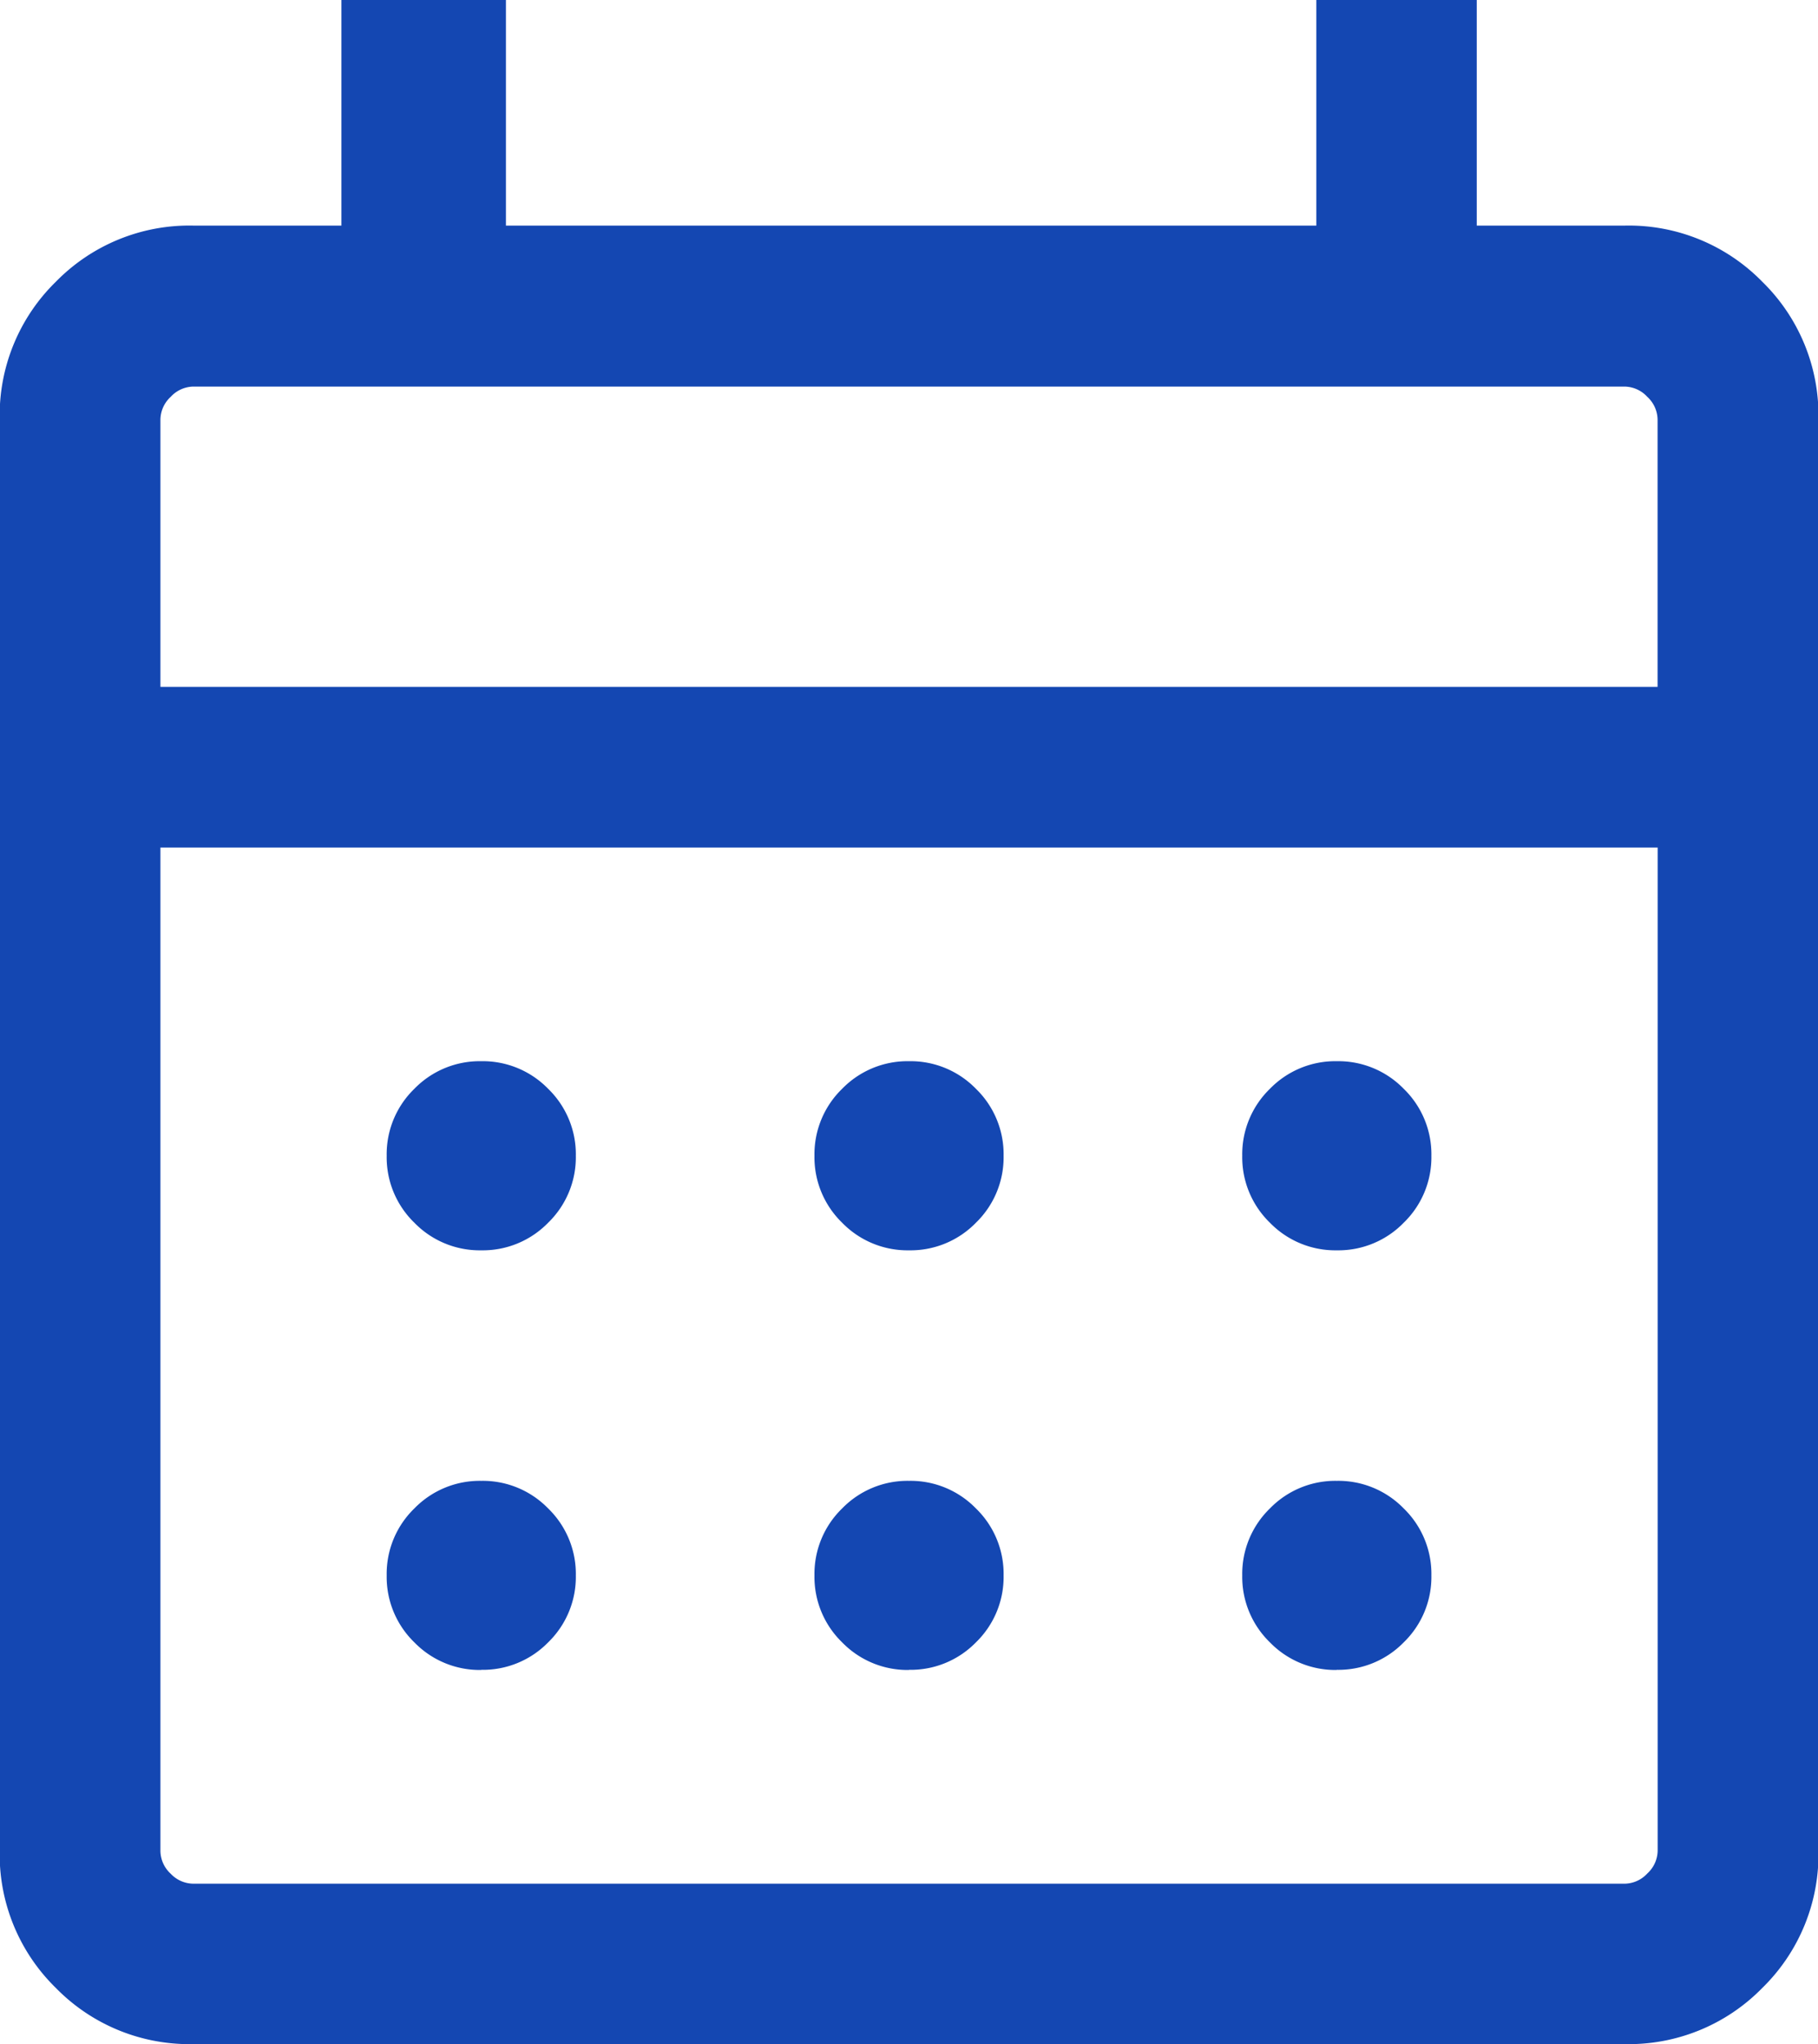 <svg xmlns="http://www.w3.org/2000/svg" width="25.125" height="28.252" viewBox="0 0 25.125 28.252">
  <path id="calendar_month_FILL0_wght300_GRAD0_opsz24" d="M142.673-836.362a2.579,2.579,0,0,1-1.9-.776,2.579,2.579,0,0,1-.776-1.9v-19.782a2.579,2.579,0,0,1,.776-1.9,2.579,2.579,0,0,1,1.9-.776h2.046v-3.127h2.274v3.127h11.2v-3.127h2.217v3.127h2.046a2.579,2.579,0,0,1,1.9.776,2.579,2.579,0,0,1,.776,1.9v19.782a2.579,2.579,0,0,1-.776,1.9,2.579,2.579,0,0,1-1.9.776Zm0-2.217h19.782a.435.435,0,0,0,.313-.142.435.435,0,0,0,.142-.313V-852.9H142.218v13.87a.435.435,0,0,0,.142.313A.435.435,0,0,0,142.673-838.579Zm-.455-16.542h20.691v-3.695a.435.435,0,0,0-.142-.313.435.435,0,0,0-.313-.142H142.673a.435.435,0,0,0-.313.142.435.435,0,0,0-.142.313Zm0,0v0Zm10.346,7.788a1.26,1.26,0,0,1-.925-.382,1.26,1.26,0,0,1-.382-.925,1.26,1.26,0,0,1,.382-.925,1.26,1.26,0,0,1,.925-.382,1.26,1.26,0,0,1,.925.382,1.26,1.26,0,0,1,.382.925,1.26,1.26,0,0,1-.382.925A1.26,1.26,0,0,1,152.564-847.333Zm-5.912,0a1.26,1.26,0,0,1-.925-.382,1.26,1.26,0,0,1-.382-.925,1.26,1.26,0,0,1,.382-.925,1.26,1.26,0,0,1,.925-.382,1.26,1.26,0,0,1,.925.382,1.26,1.26,0,0,1,.382.925,1.26,1.26,0,0,1-.382.925A1.26,1.26,0,0,1,146.652-847.333Zm11.824,0a1.26,1.26,0,0,1-.925-.382,1.26,1.26,0,0,1-.382-.925,1.26,1.26,0,0,1,.382-.925,1.26,1.26,0,0,1,.925-.382,1.26,1.26,0,0,1,.925.382,1.26,1.26,0,0,1,.382.925,1.26,1.26,0,0,1-.382.925A1.26,1.26,0,0,1,158.475-847.333Zm-5.912,5.8a1.26,1.26,0,0,1-.925-.382,1.26,1.26,0,0,1-.382-.925,1.26,1.26,0,0,1,.382-.925,1.26,1.26,0,0,1,.925-.382,1.26,1.26,0,0,1,.925.382,1.26,1.26,0,0,1,.382.925,1.26,1.26,0,0,1-.382.925A1.26,1.26,0,0,1,152.564-841.535Zm-5.912,0a1.26,1.26,0,0,1-.925-.382,1.26,1.26,0,0,1-.382-.925,1.26,1.26,0,0,1,.382-.925,1.26,1.26,0,0,1,.925-.382,1.26,1.26,0,0,1,.925.382,1.26,1.26,0,0,1,.382.925,1.26,1.26,0,0,1-.382.925A1.26,1.26,0,0,1,146.652-841.535Zm11.824,0a1.26,1.26,0,0,1-.925-.382,1.26,1.26,0,0,1-.382-.925,1.26,1.26,0,0,1,.382-.925,1.26,1.26,0,0,1,.925-.382,1.26,1.26,0,0,1,.925.382,1.26,1.26,0,0,1,.382.925,1.26,1.26,0,0,1-.382.925A1.26,1.26,0,0,1,158.475-841.535Z" transform="translate(-140.001 864.614)" fill="#1447b2"/>
</svg>
